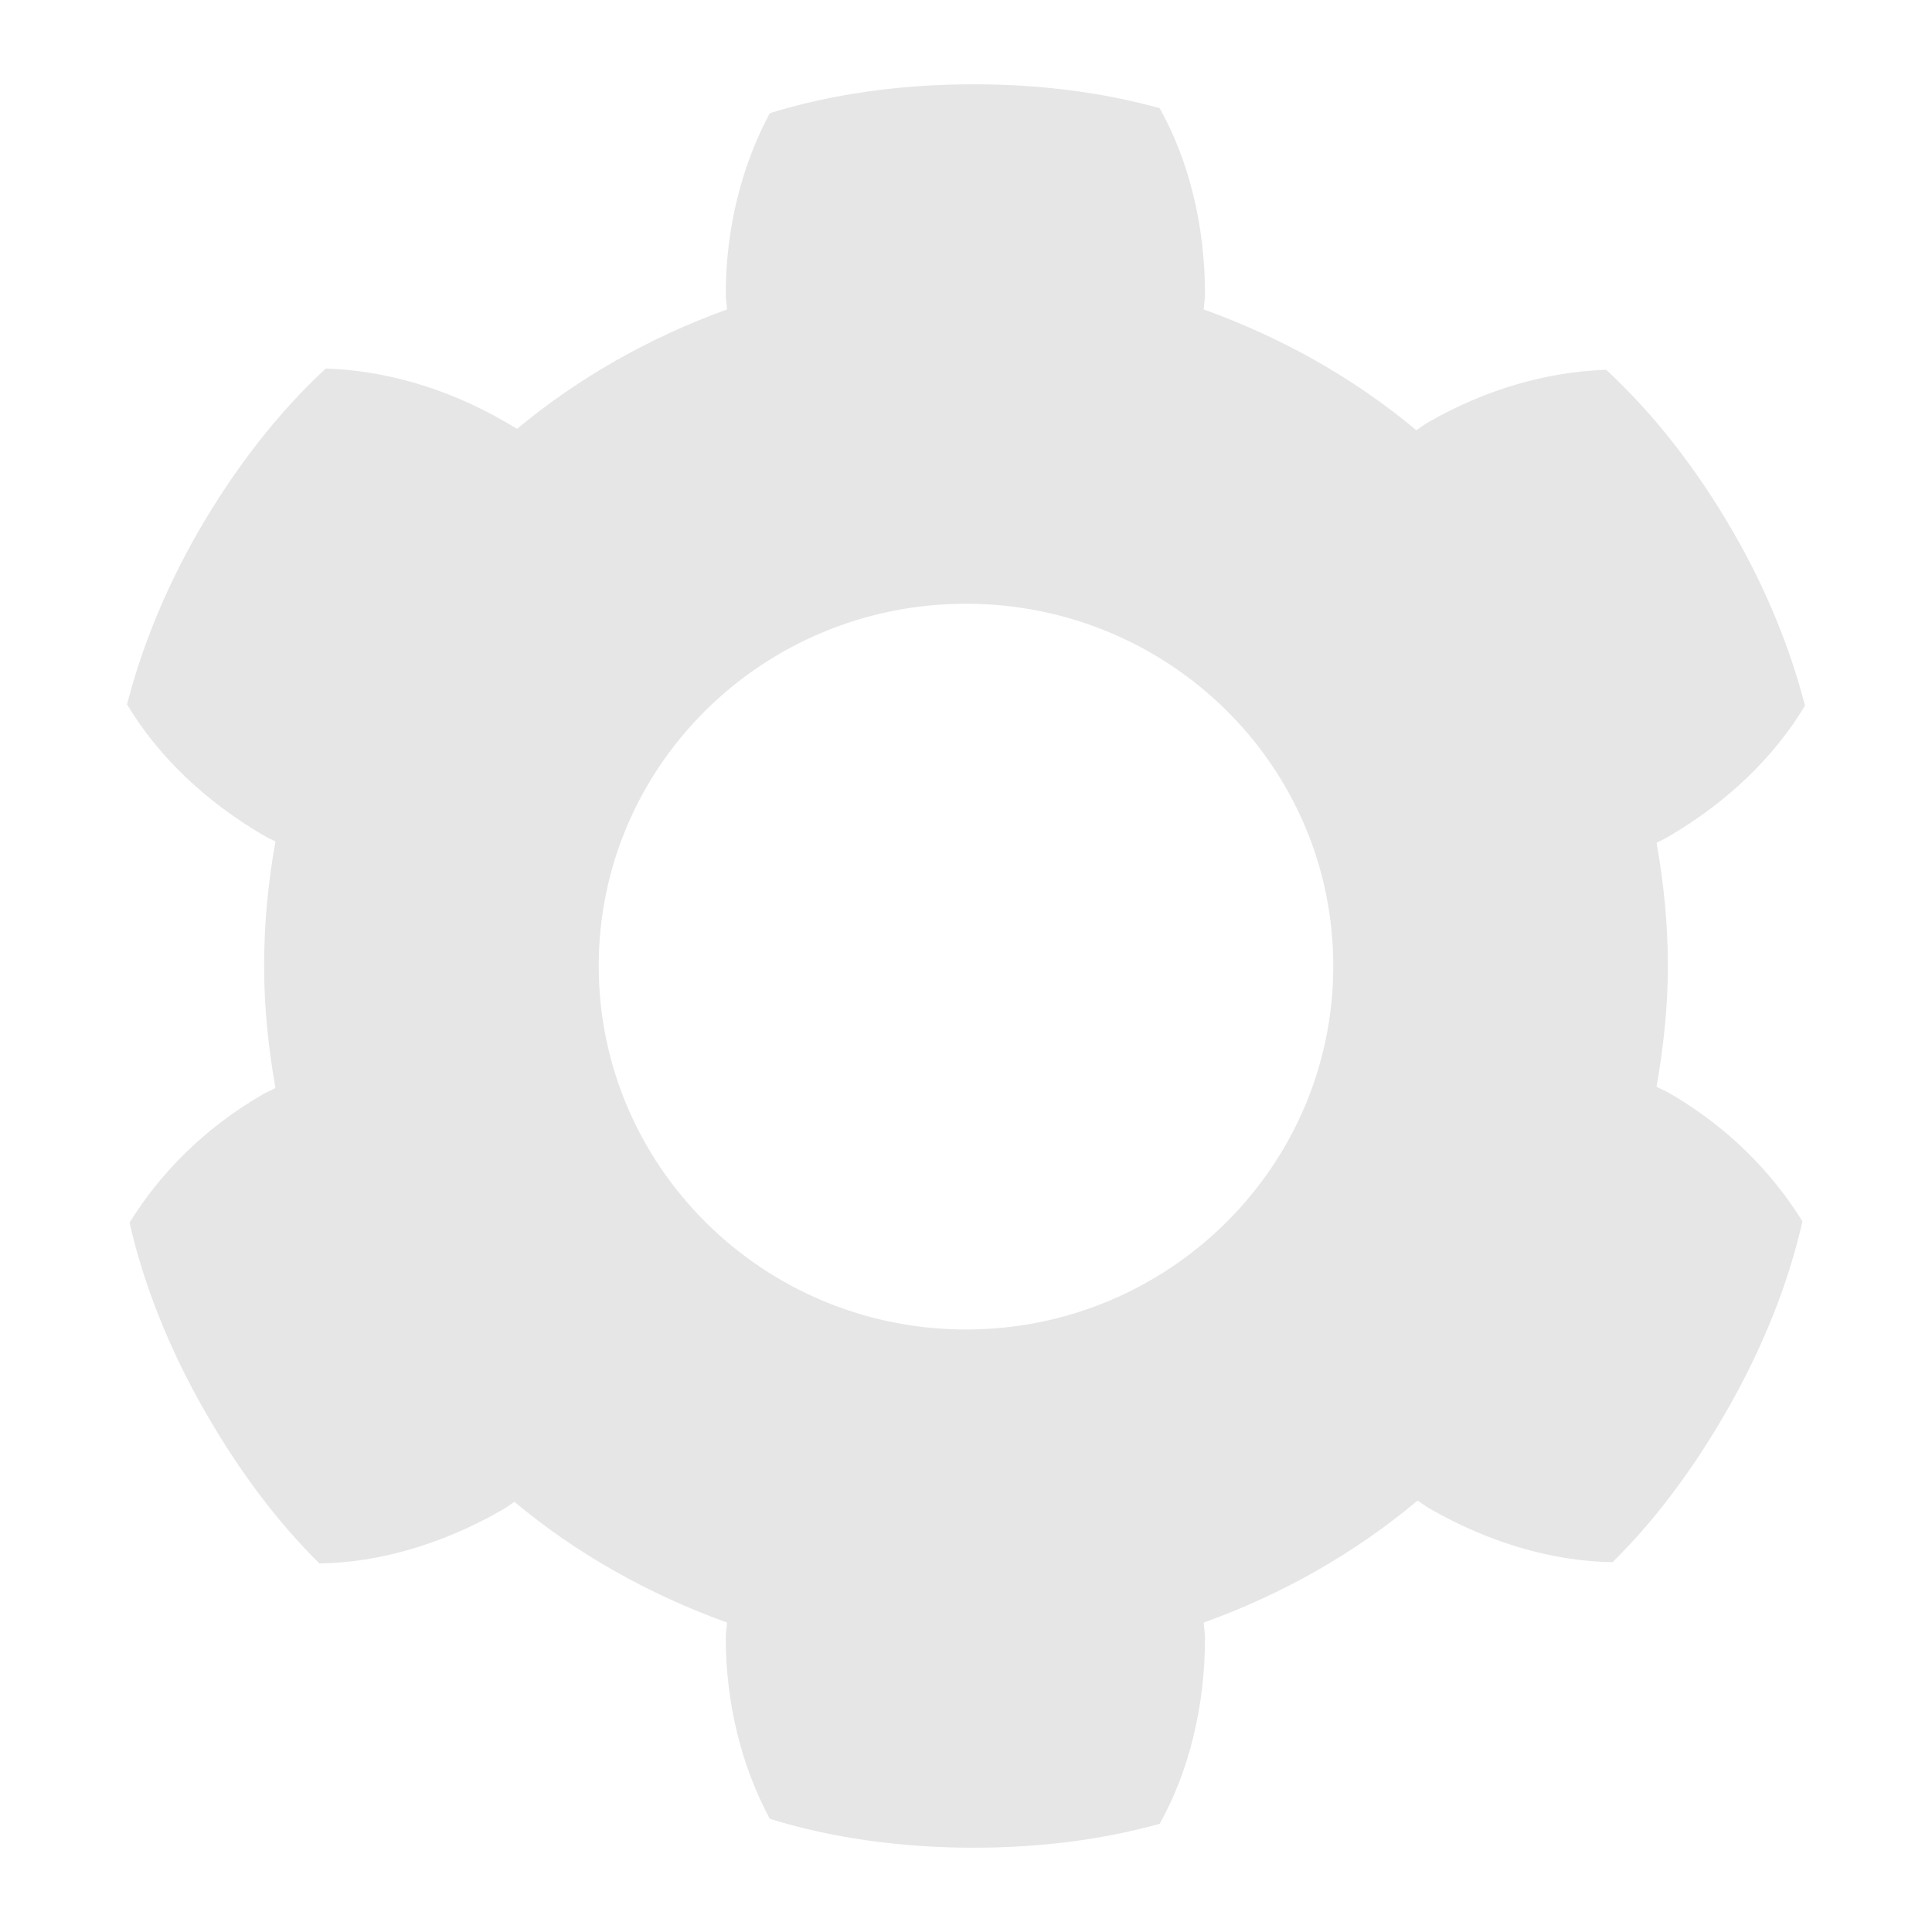 <?xml version="1.0" encoding="UTF-8" standalone="no"?>
<svg
   xmlns:dc="http://purl.org/dc/elements/1.1/"
   xmlns:cc="http://creativecommons.org/ns#"
   xmlns:rdf="http://www.w3.org/1999/02/22-rdf-syntax-ns#"
   xmlns:svg="http://www.w3.org/2000/svg"
   xmlns="http://www.w3.org/2000/svg"
   xmlns:sodipodi="http://sodipodi.sourceforge.net/DTD/sodipodi-0.dtd"
   xmlns:inkscape="http://www.inkscape.org/namespaces/inkscape"
   width="48"
   height="48"
   id="svg2"
   version="1.1"
   inkscape:version="0.48.4 r9939"
   sodipodi:docname="settings.svg">
  <defs
     id="defs8" />
  <sodipodi:namedview
     pagecolor="#ffffff"
     bordercolor="#666666"
     borderopacity="1"
     objecttolerance="10"
     gridtolerance="10"
     guidetolerance="10"
     inkscape:pageopacity="0"
     inkscape:pageshadow="2"
     inkscape:window-width="755"
     inkscape:window-height="822"
     id="namedview6"
     showgrid="false"
     inkscape:zoom="4.9166667"
     inkscape:cx="20.895963"
     inkscape:cy="14.985575"
     inkscape:window-x="2396"
     inkscape:window-y="184"
     inkscape:window-maximized="0"
     inkscape:current-layer="svg2" />
  <path
     style="color:#000000;fill:#e6e6e6;fill-opacity:1;fill-rule:nonzero;stroke:none;stroke-width:1;marker:none;visibility:visible;display:inline;overflow:visible;enable-background:accumulate"
     d="M 24.188 2.094 C 22.355 2.094 20.636 2.343 19.125 2.812 C 18.443 4.085 18.031 5.638 18.031 7.312 C 18.031 7.44 18.058 7.561 18.062 7.688 C 16.147 8.38 14.379 9.38 12.844 10.656 C 12.739 10.591 12.639 10.531 12.531 10.469 C 11.081 9.632 9.537 9.201 8.094 9.156 C 6.932 10.23 5.854 11.6 4.938 13.188 C 4.108 14.625 3.52 16.089 3.156 17.5 C 3.916 18.772 5.098 19.918 6.594 20.781 C 6.678 20.83 6.759 20.861 6.844 20.906 C 6.662 21.912 6.562 22.943 6.562 24 C 6.562 25.036 6.669 26.045 6.844 27.031 C 6.743 27.085 6.632 27.13 6.531 27.188 C 5.081 28.025 3.979 29.148 3.219 30.375 C 3.567 31.918 4.209 33.538 5.125 35.125 C 5.955 36.562 6.898 37.823 7.938 38.844 C 9.419 38.822 11.005 38.363 12.5 37.5 C 12.598 37.443 12.686 37.372 12.781 37.312 C 14.329 38.608 16.125 39.612 18.062 40.312 C 18.058 40.439 18.031 40.56 18.031 40.688 C 18.031 42.362 18.443 43.915 19.125 45.188 C 20.636 45.657 22.355 45.906 24.188 45.906 C 25.847 45.906 27.408 45.703 28.812 45.312 C 29.534 44.019 29.938 42.414 29.938 40.688 C 29.938 40.557 29.911 40.441 29.906 40.312 C 31.861 39.609 33.66 38.59 35.219 37.281 C 35.314 37.341 35.402 37.412 35.5 37.469 C 36.995 38.332 38.581 38.791 40.062 38.812 C 41.102 37.792 42.045 36.531 42.875 35.094 C 43.791 33.507 44.433 31.887 44.781 30.344 C 44.021 29.117 42.919 27.993 41.469 27.156 C 41.367 27.098 41.259 27.055 41.156 27 C 41.327 26.023 41.438 25.025 41.438 24 C 41.438 22.953 41.334 21.933 41.156 20.938 C 41.241 20.892 41.322 20.861 41.406 20.812 C 42.902 19.949 44.084 18.803 44.844 17.531 C 44.48 16.12 43.892 14.656 43.062 13.219 C 42.146 11.632 41.068 10.261 39.906 9.188 C 38.463 9.233 36.919 9.663 35.469 10.5 C 35.369 10.558 35.285 10.627 35.188 10.688 C 33.637 9.392 31.847 8.386 29.906 7.688 C 29.911 7.559 29.938 7.443 29.938 7.312 C 29.938 5.586 29.534 3.982 28.812 2.688 C 27.408 2.297 25.847 2.094 24.188 2.094 z M 24 15 C 29.04 15 33.125 19.021 33.125 24 C 33.125 28.979 29.04 33.031 24 33.031 C 18.96 33.031 14.875 28.979 14.875 24 C 14.875 19.021 18.96 15 24 15 z "
     id="path4250" />
</svg>
